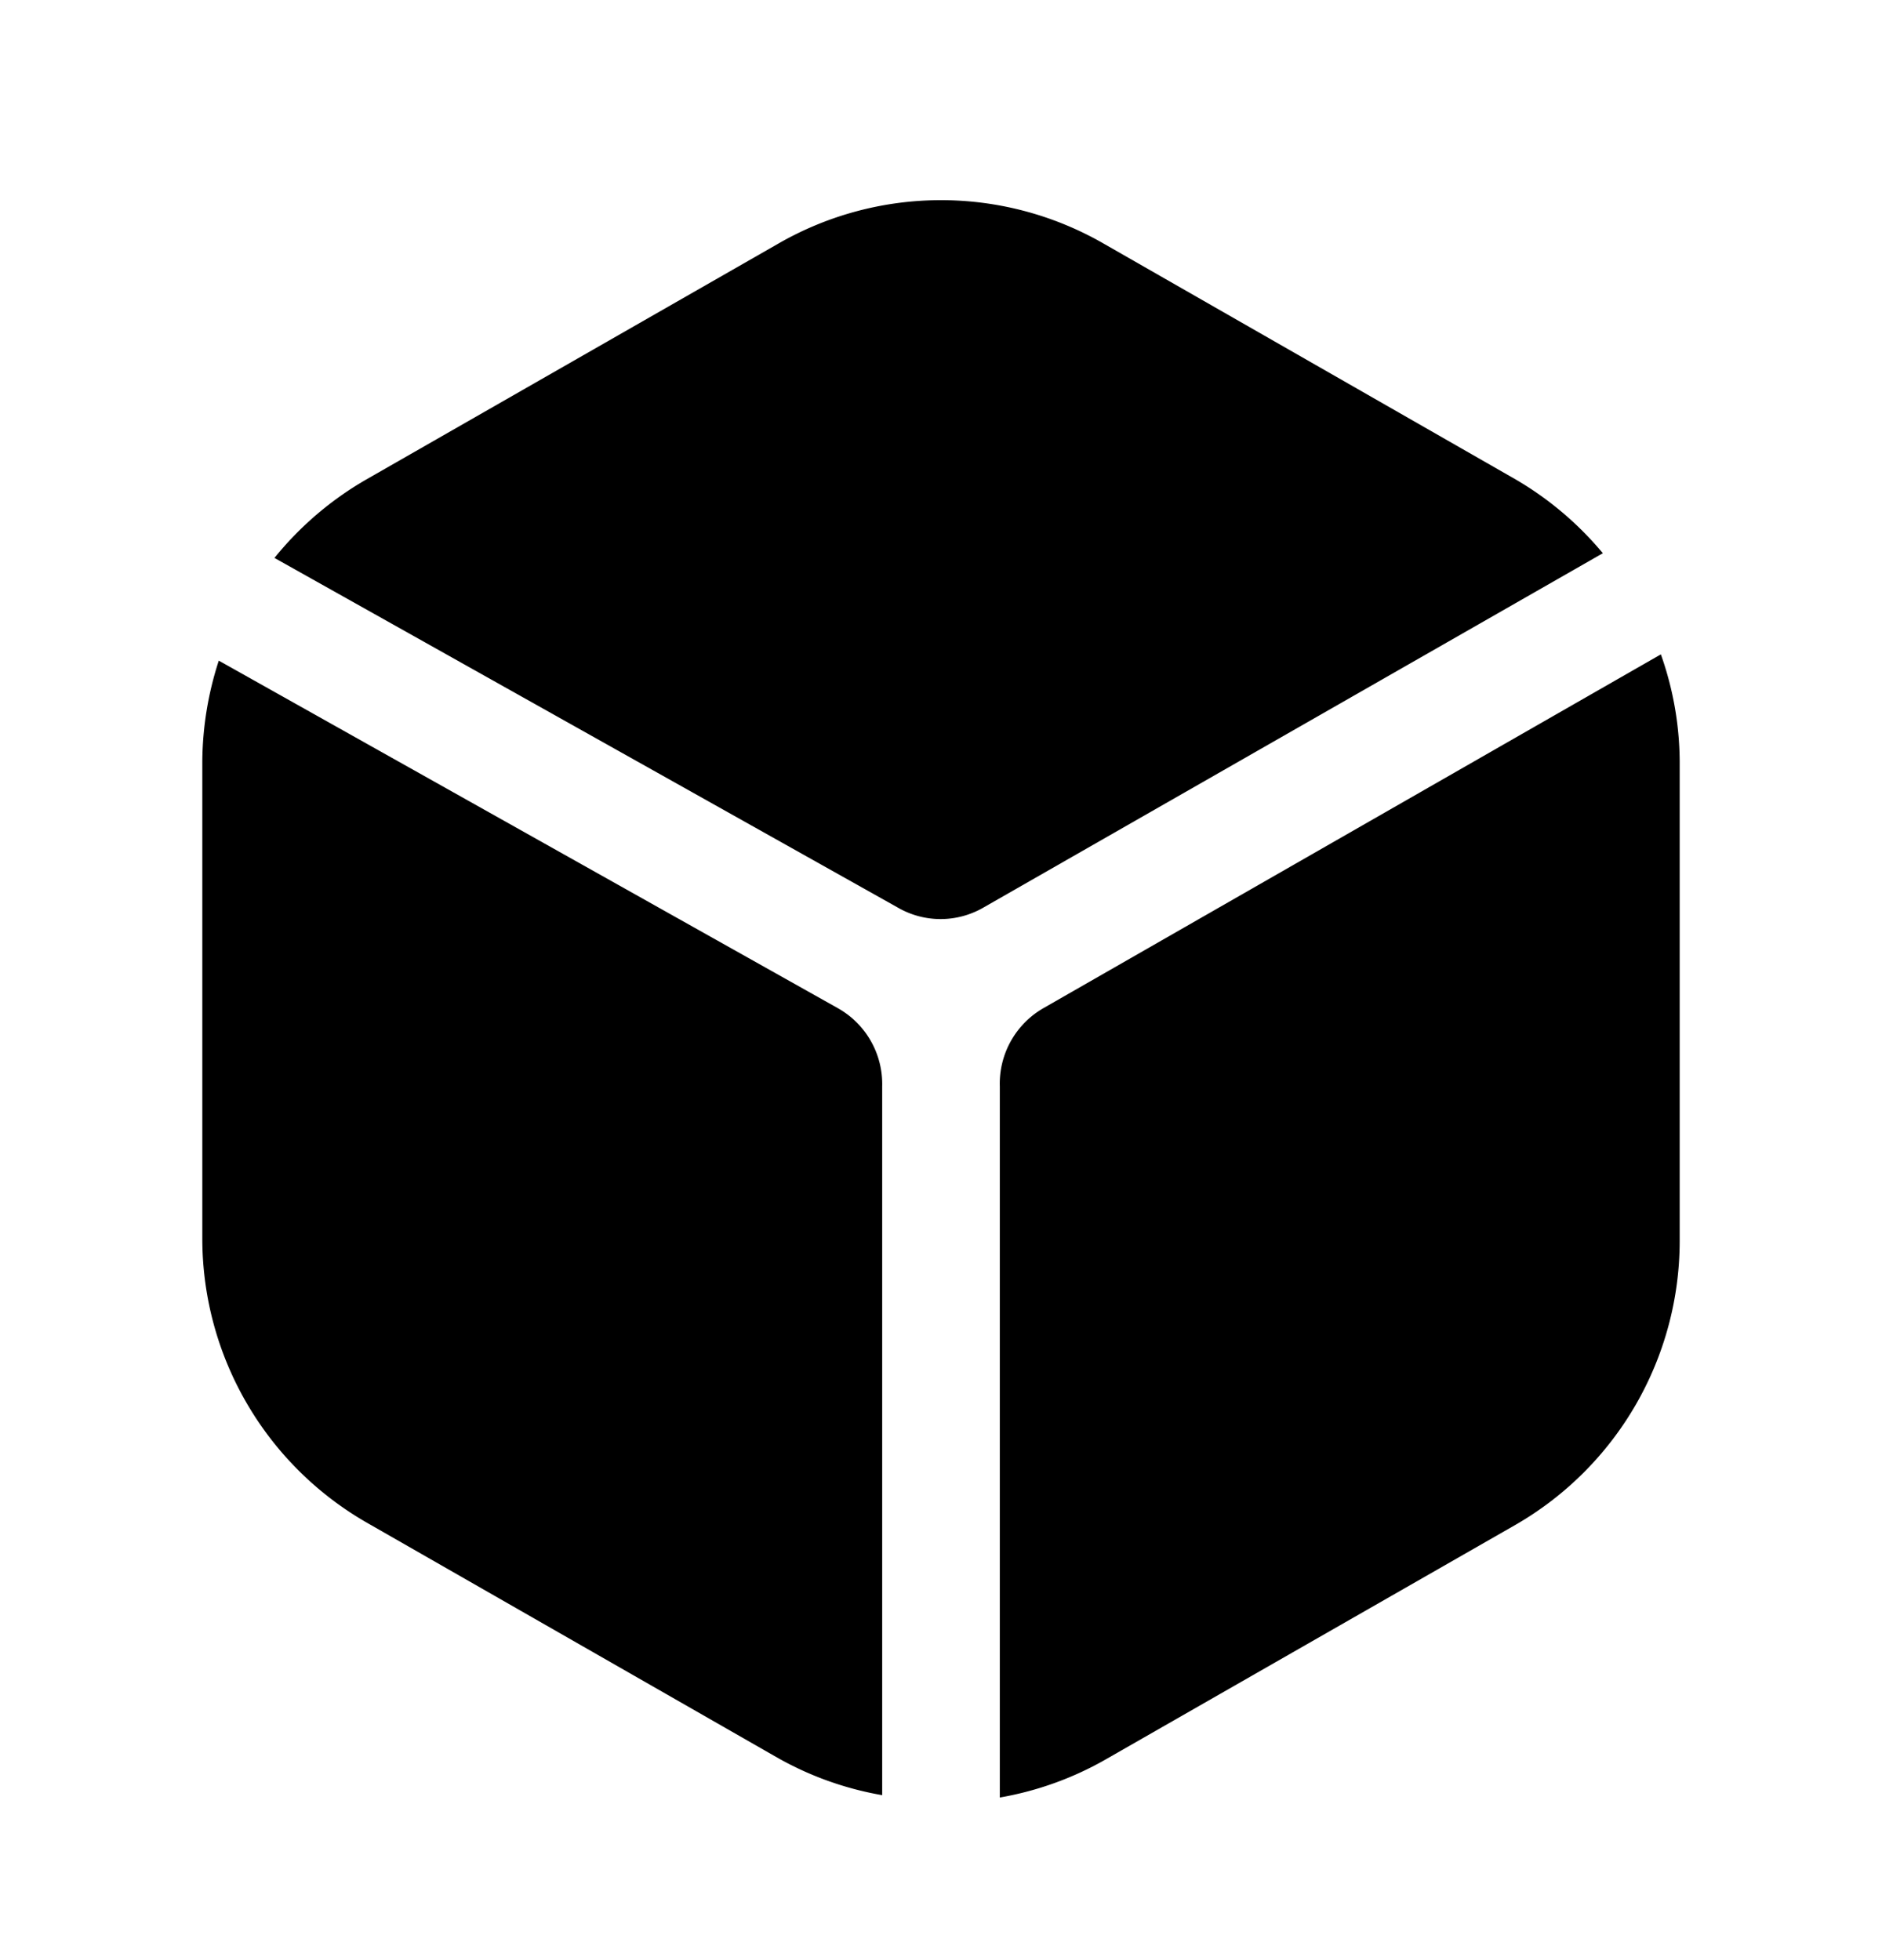 <svg xmlns="http://www.w3.org/2000/svg" width="24" height="25" fill="currentColor" viewBox="0 0 24 25">
  <path d="M11.25 22.896a4.148 4.148 0 0 1-1.34-.48l-5.24-3a4.18 4.18 0 0 1-2.09-3.61v-6.1a4.24 4.24 0 0 1 .21-1.28l7.89 4.43a1.11 1.11 0 0 1 .57 1v9.04Zm.2-11.32a1.09 1.09 0 0 0 1.09 0l7.9-4.52a4.202 4.202 0 0 0-1.11-.94l-5.24-3a4.16 4.16 0 0 0-4.18 0l-5.24 3a4.2 4.2 0 0 0-1.17 1l7.95 4.46Zm1.86 1.28a1.11 1.11 0 0 0-.56 1v9.07a4.15 4.15 0 0 0 1.34-.48l5.24-3a4.18 4.18 0 0 0 2.09-3.61v-6.13a4.142 4.142 0 0 0-.24-1.36l-7.87 4.51Z"/>
</svg>
